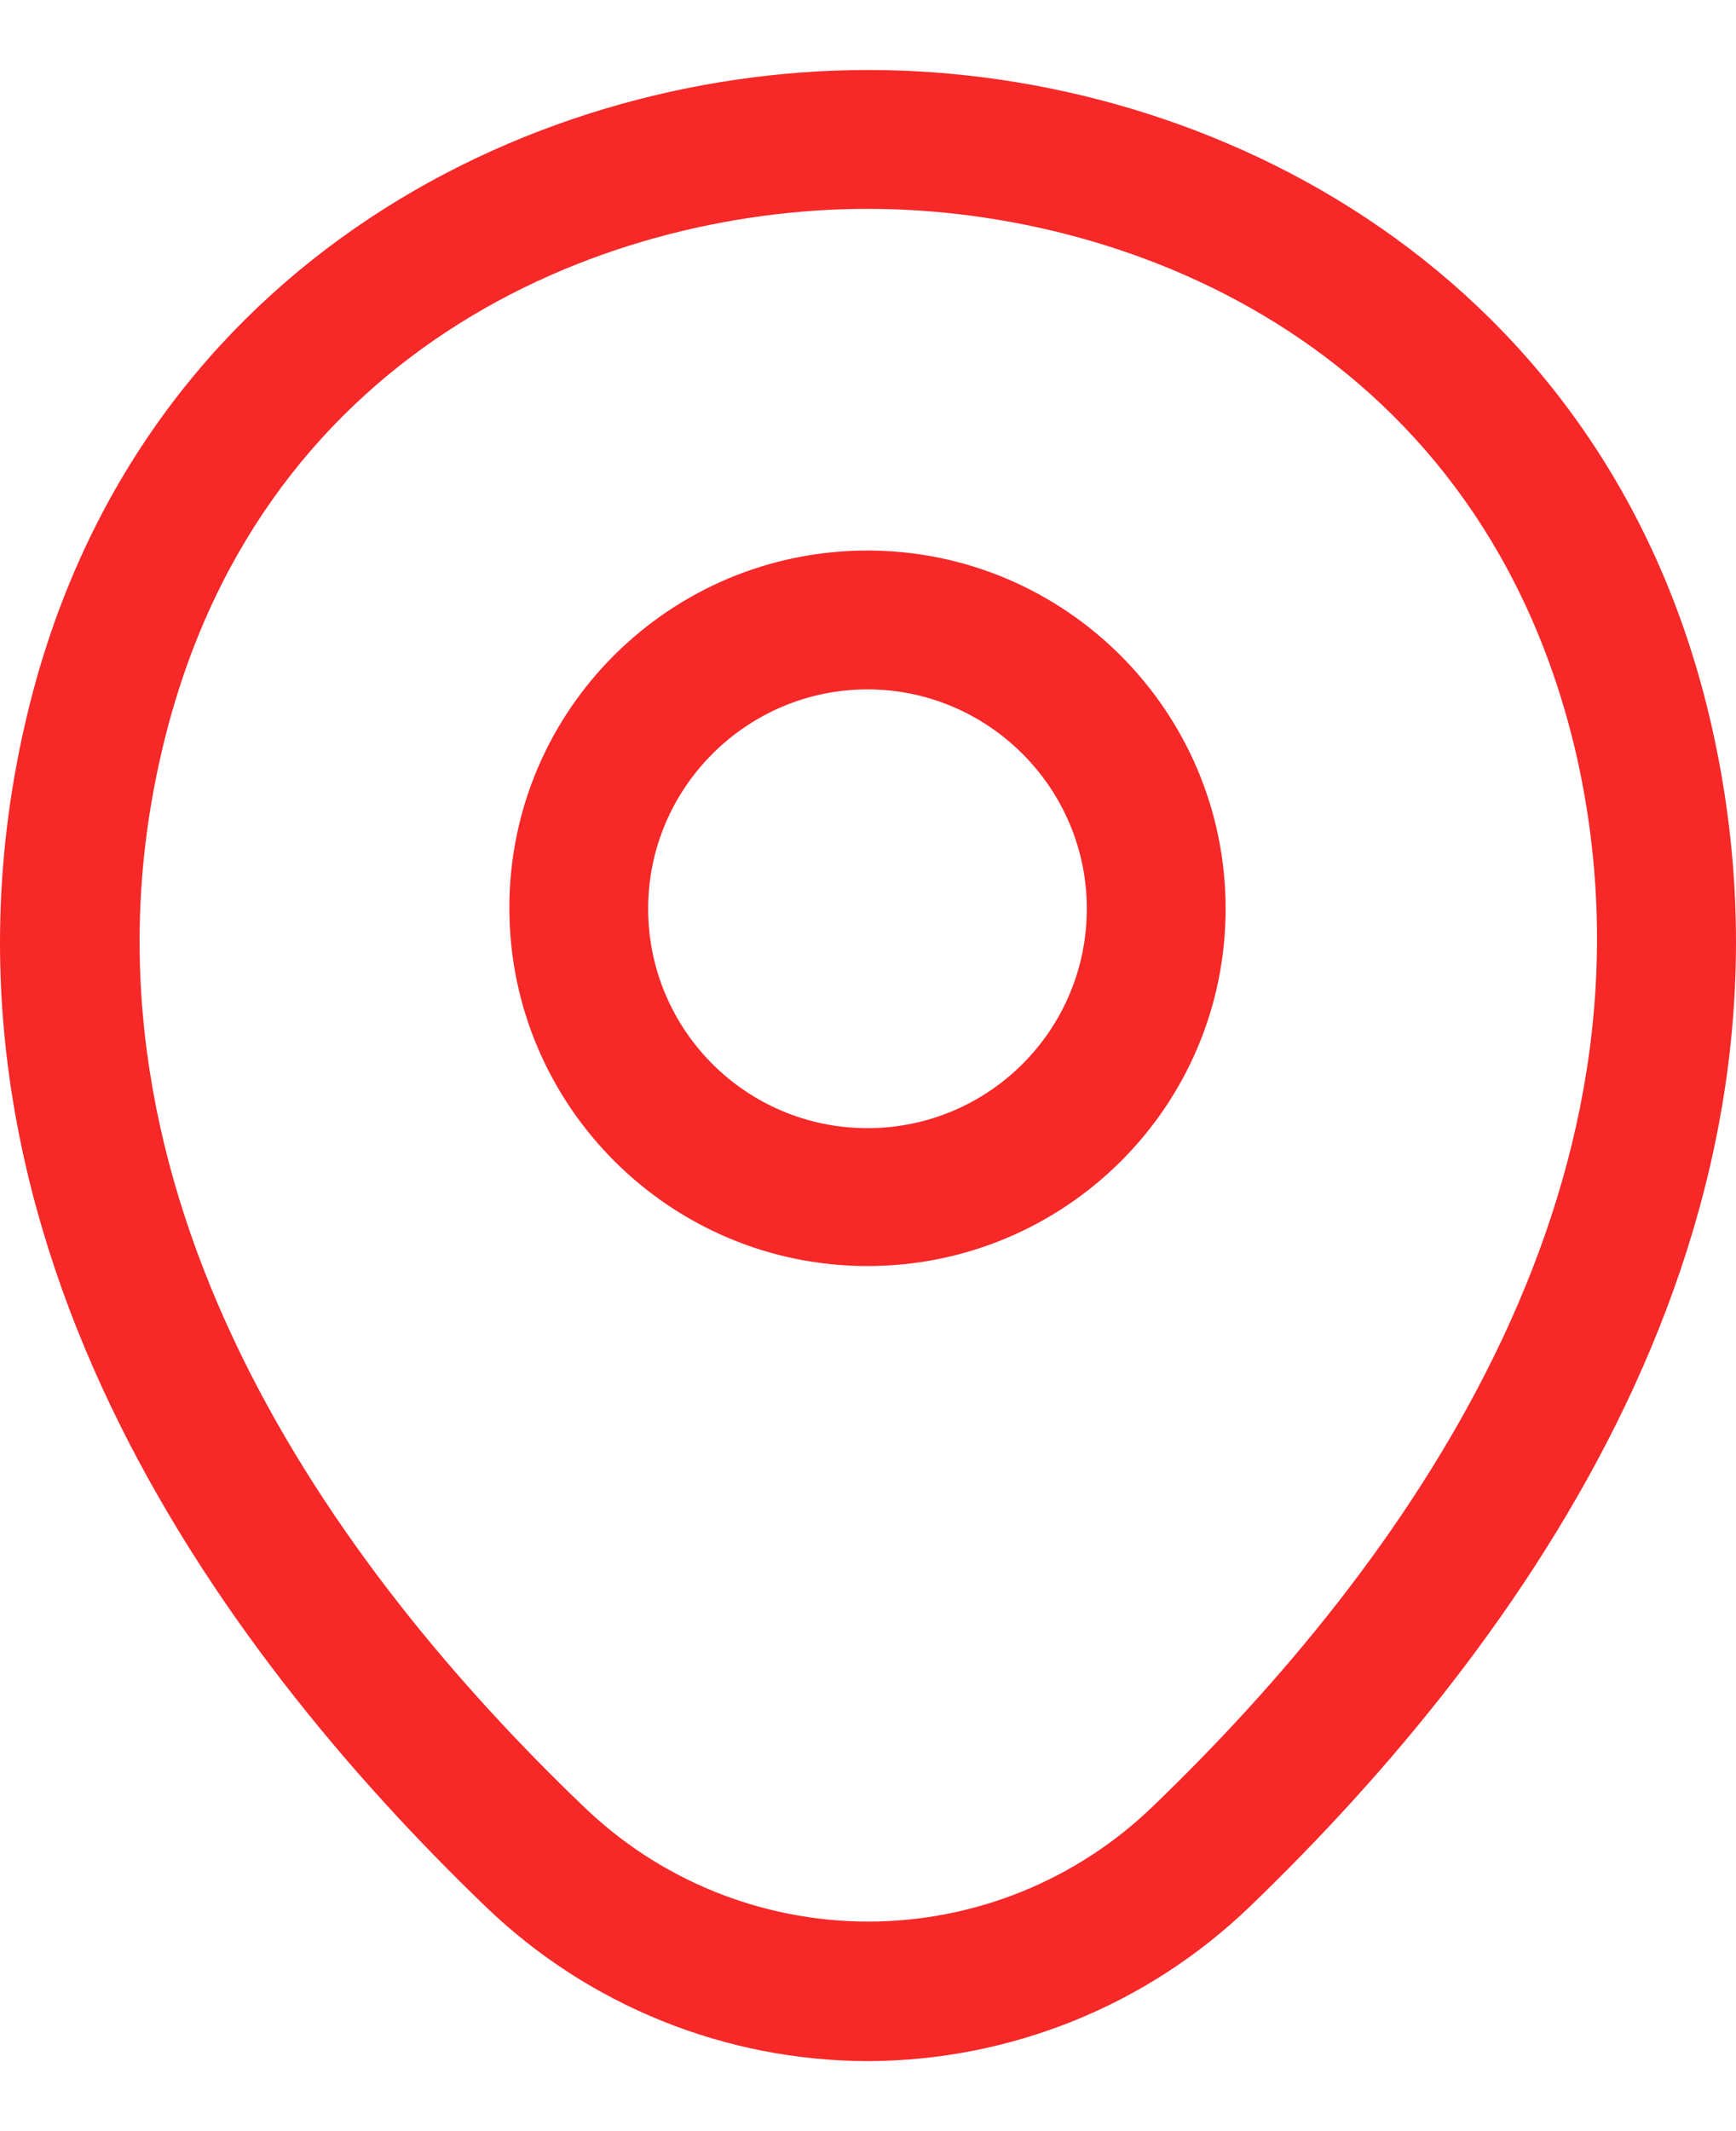 <svg width="22" height="27" viewBox="0 0 22 27" fill="none" xmlns="http://www.w3.org/2000/svg">
<path d="M10.993 16.04C8.495 16.04 6.455 14.011 6.455 11.502C6.455 8.992 8.495 6.975 10.993 6.975C13.491 6.975 15.532 9.004 15.532 11.513C15.532 14.023 13.491 16.04 10.993 16.04V16.04ZM10.993 8.734C9.469 8.734 8.214 9.977 8.214 11.513C8.214 13.05 9.457 14.293 10.993 14.293C12.529 14.293 13.773 13.05 13.773 11.513C13.773 9.977 12.518 8.734 10.993 8.734V8.734Z" fill="#F72828"/>
<path d="M10.996 26.113C9.19 26.109 7.454 25.408 6.153 24.154C2.693 20.824 -1.13 15.511 0.313 9.19C1.614 3.456 6.622 0.887 10.996 0.887H11.008C15.382 0.887 20.39 3.456 21.692 9.202C23.122 15.523 19.299 20.824 15.84 24.154C14.539 25.408 12.803 26.109 10.996 26.113V26.113ZM10.996 2.646C7.584 2.646 3.198 4.464 2.037 9.577C0.77 15.101 4.241 19.862 7.384 22.876C8.353 23.818 9.651 24.345 11.002 24.345C12.354 24.345 13.651 23.818 14.62 22.876C17.751 19.862 21.223 15.101 19.98 9.577C18.807 4.464 14.409 2.646 10.996 2.646V2.646Z" fill="#F72828"/>
</svg>
